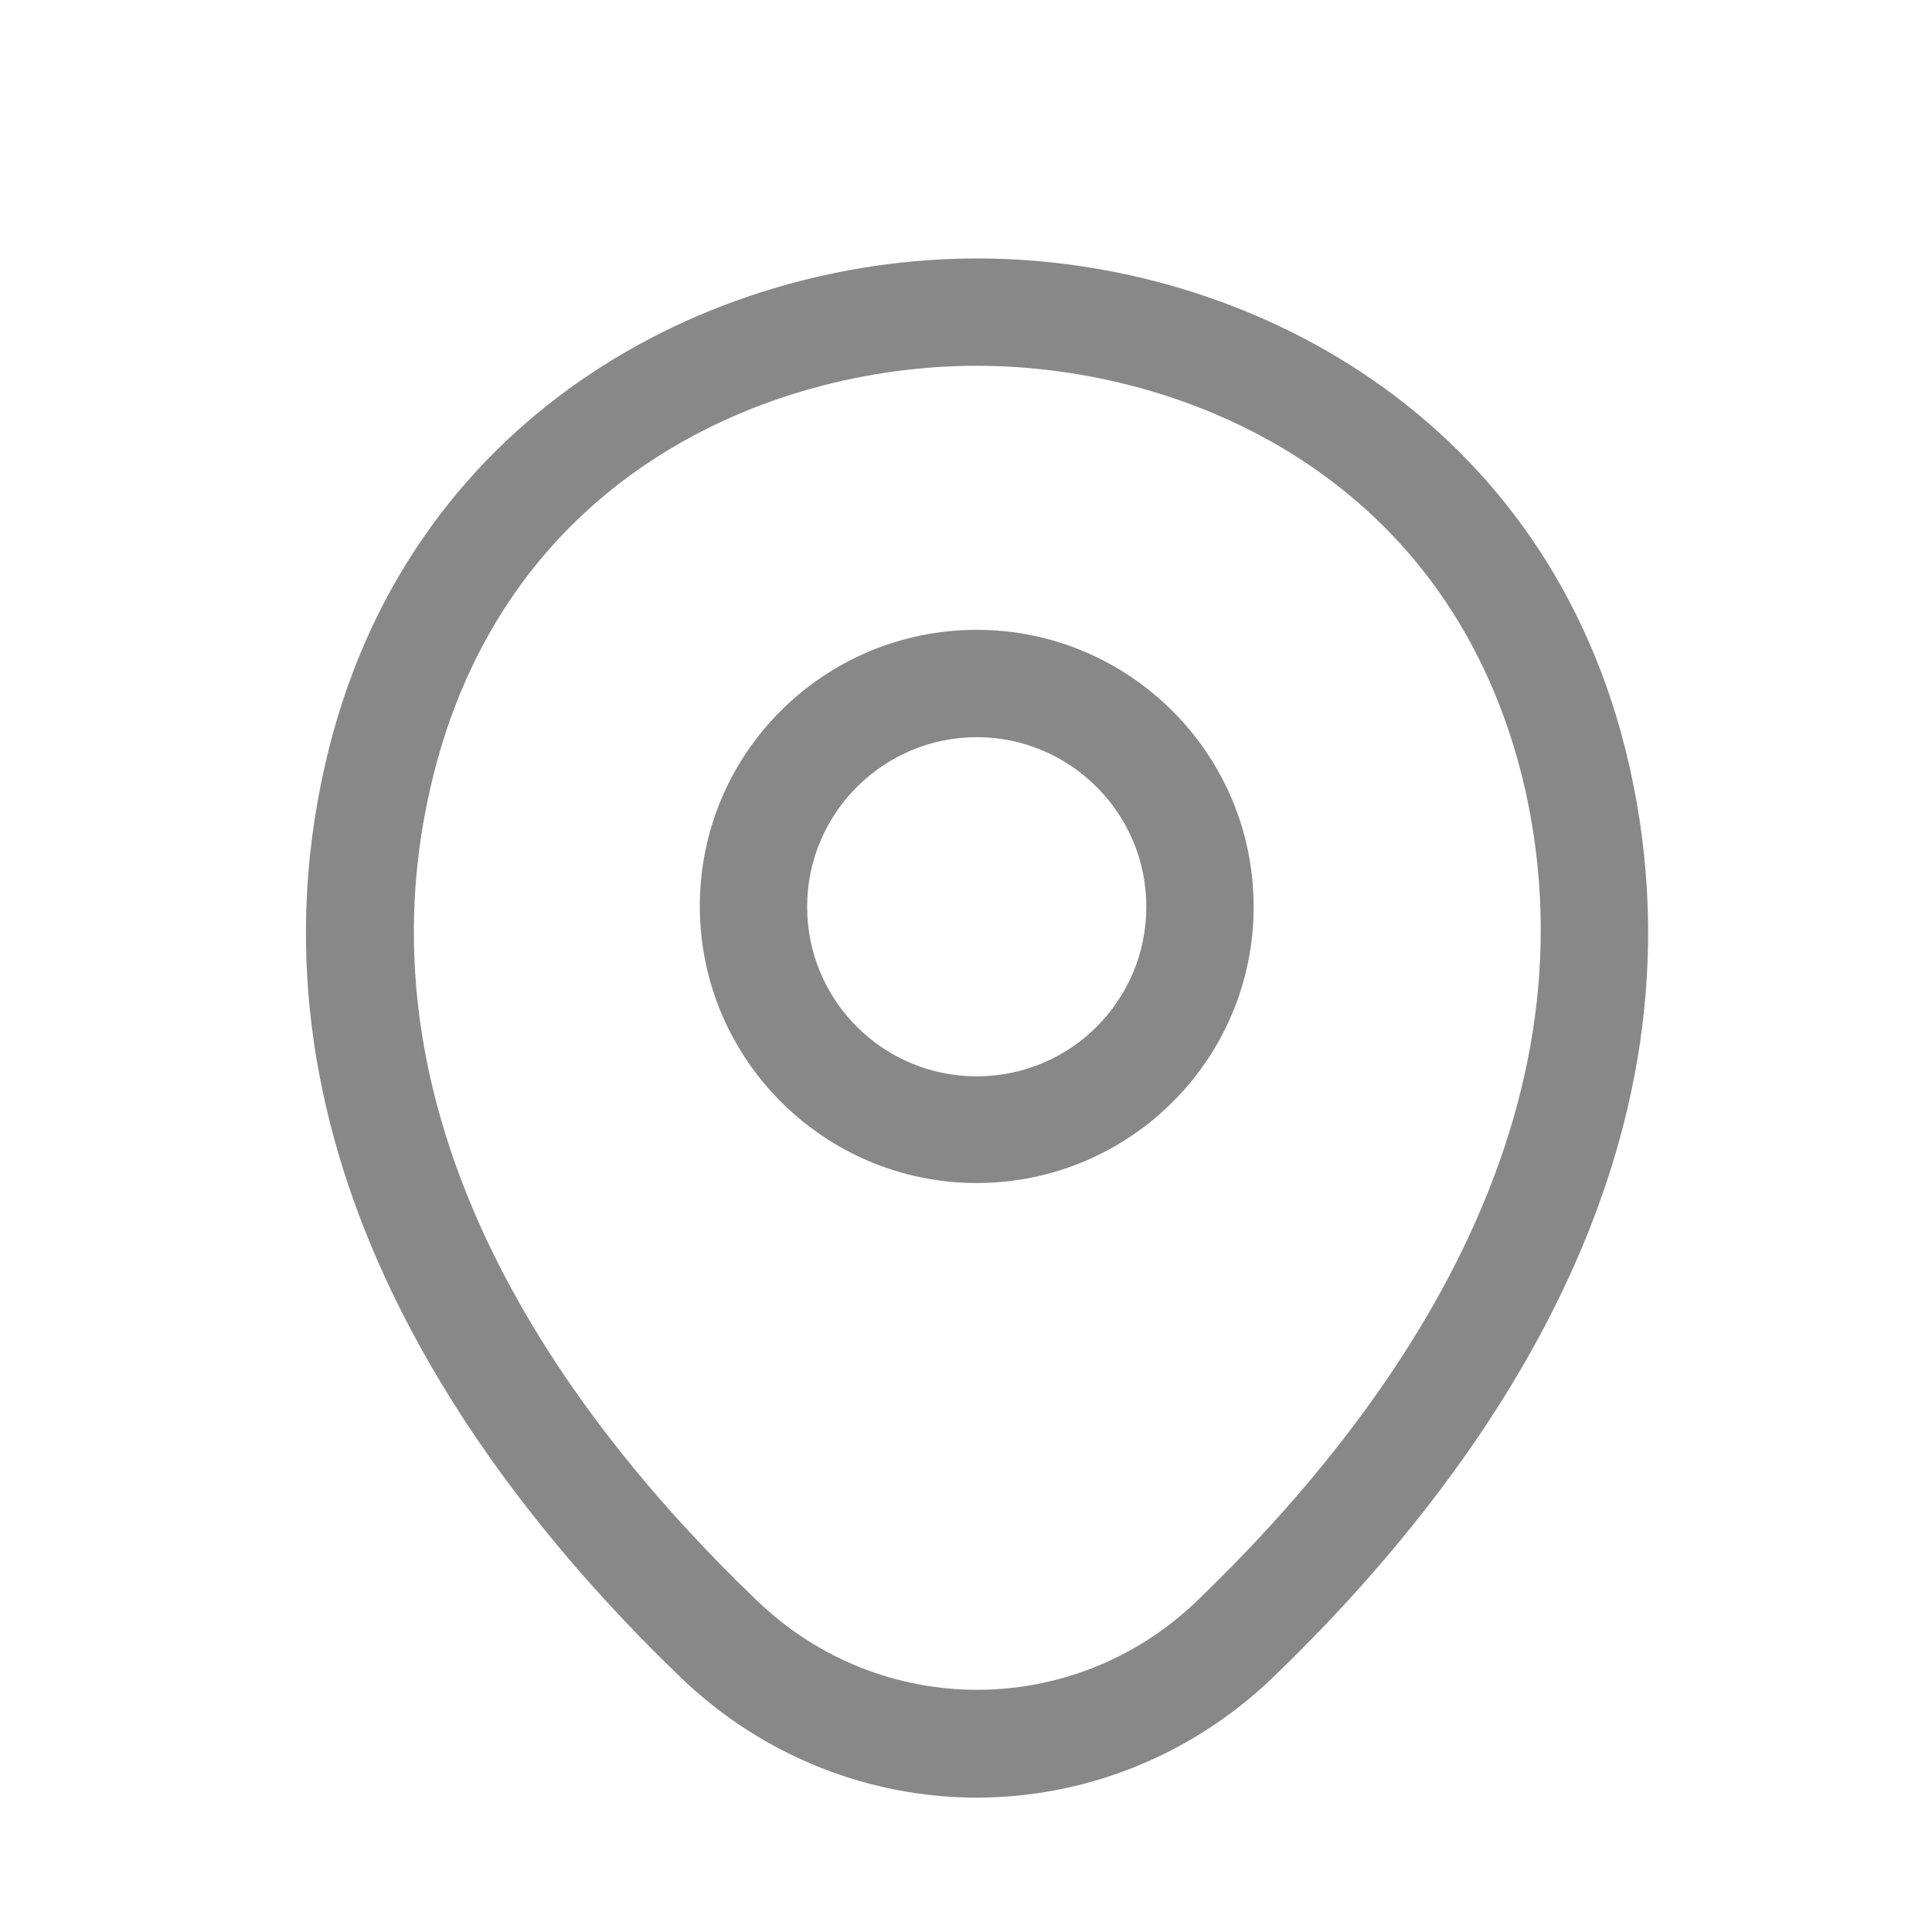 <svg width="9" height="9" viewBox="0 0 9 9" fill="none" xmlns="http://www.w3.org/2000/svg">
    <path d="M4.55 5.511C3.84 5.511 3.26 4.934 3.26 4.221C3.26 3.507 3.84 2.934 4.55 2.934C5.26 2.934 5.84 3.511 5.84 4.224C5.84 4.937 5.26 5.511 4.55 5.511ZM4.55 3.434C4.117 3.434 3.76 3.787 3.76 4.224C3.76 4.661 4.114 5.014 4.55 5.014C4.987 5.014 5.34 4.661 5.34 4.224C5.34 3.787 4.984 3.434 4.55 3.434Z" fill="#888888"/>
    <path d="M4.55 8.374C4.057 8.374 3.56 8.187 3.174 7.817C2.19 6.871 1.104 5.361 1.514 3.564C1.884 1.934 3.307 1.204 4.55 1.204C4.55 1.204 4.55 1.204 4.554 1.204C5.797 1.204 7.22 1.934 7.59 3.567C7.997 5.364 6.91 6.871 5.927 7.817C5.54 8.187 5.044 8.374 4.55 8.374ZM4.55 1.704C3.58 1.704 2.334 2.221 2.004 3.674C1.644 5.244 2.63 6.597 3.524 7.454C4.1 8.011 5.004 8.011 5.58 7.454C6.47 6.597 7.457 5.244 7.104 3.674C6.77 2.221 5.52 1.704 4.55 1.704Z" fill="#888888"/>
</svg>
